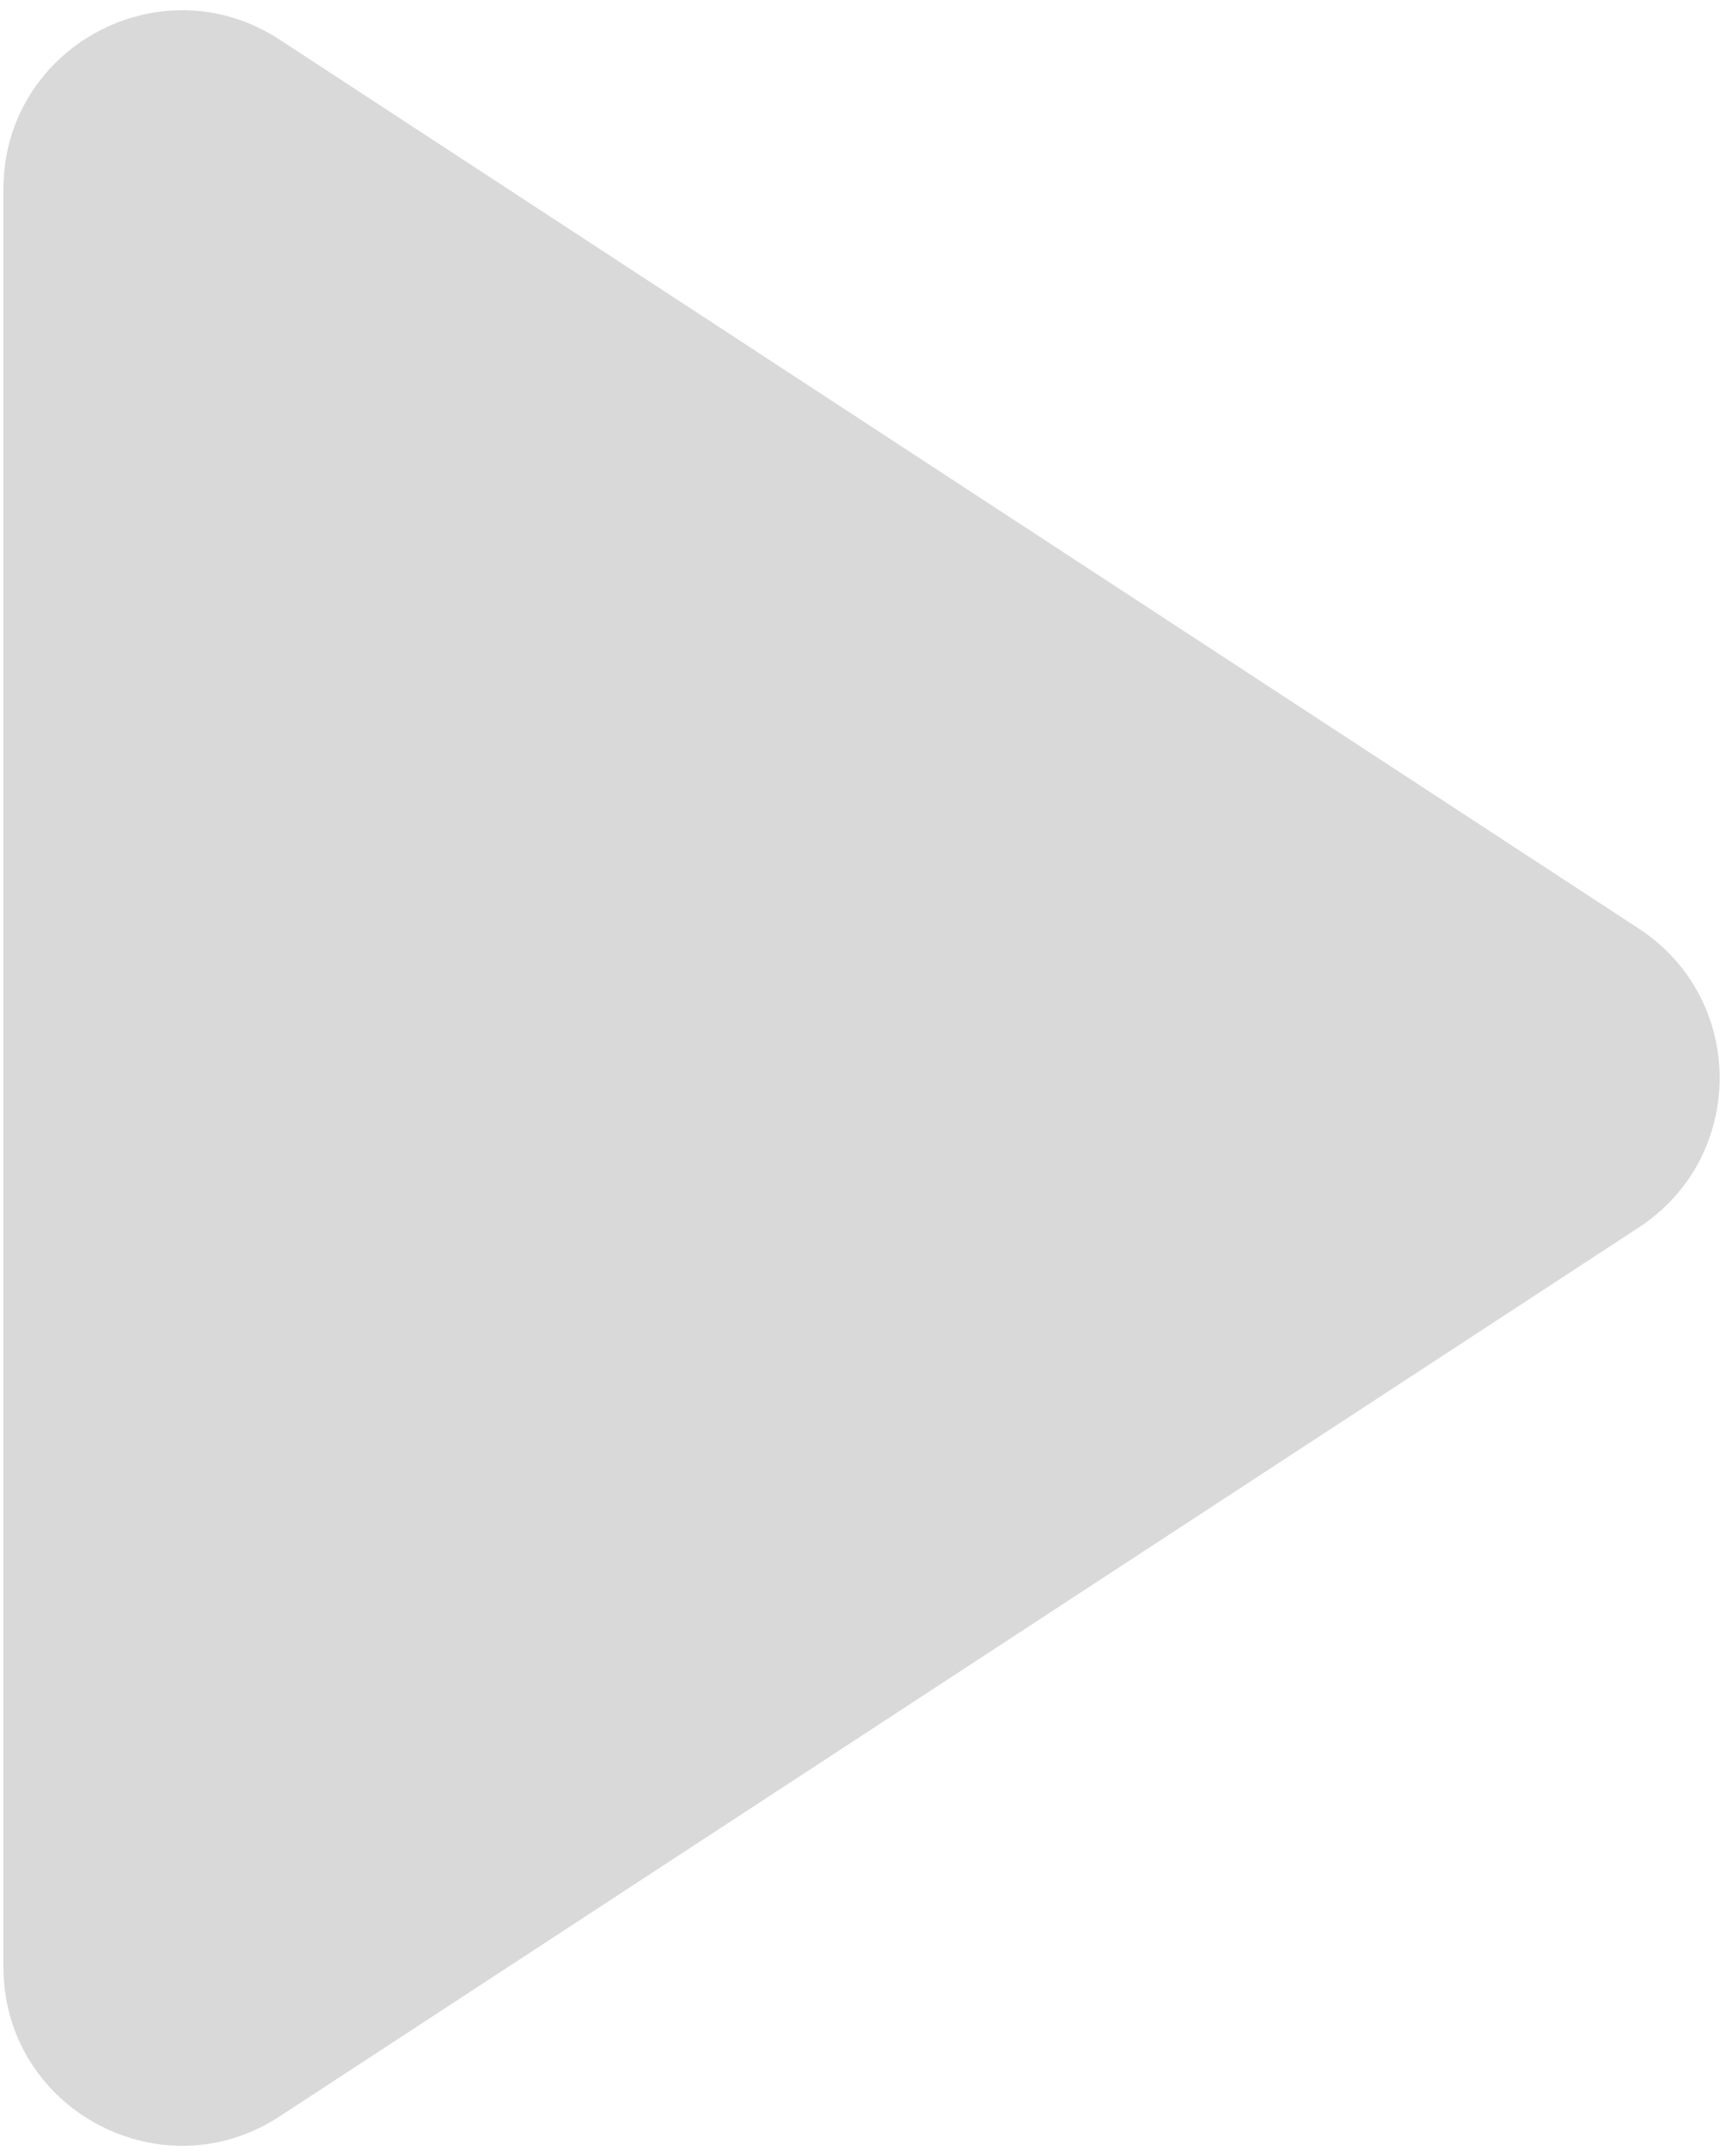 <svg width="126" height="157" viewBox="0 0 126 157" fill="none" xmlns="http://www.w3.org/2000/svg">
<path d="M119.361 67.62C127.208 72.751 127.208 84.249 119.361 89.38L20.365 154.114C11.718 159.768 0.25 153.565 0.25 143.234V13.766C0.25 3.435 11.718 -2.768 20.365 2.885L119.361 67.62Z" fill="#D9D9D9"/>
</svg>
